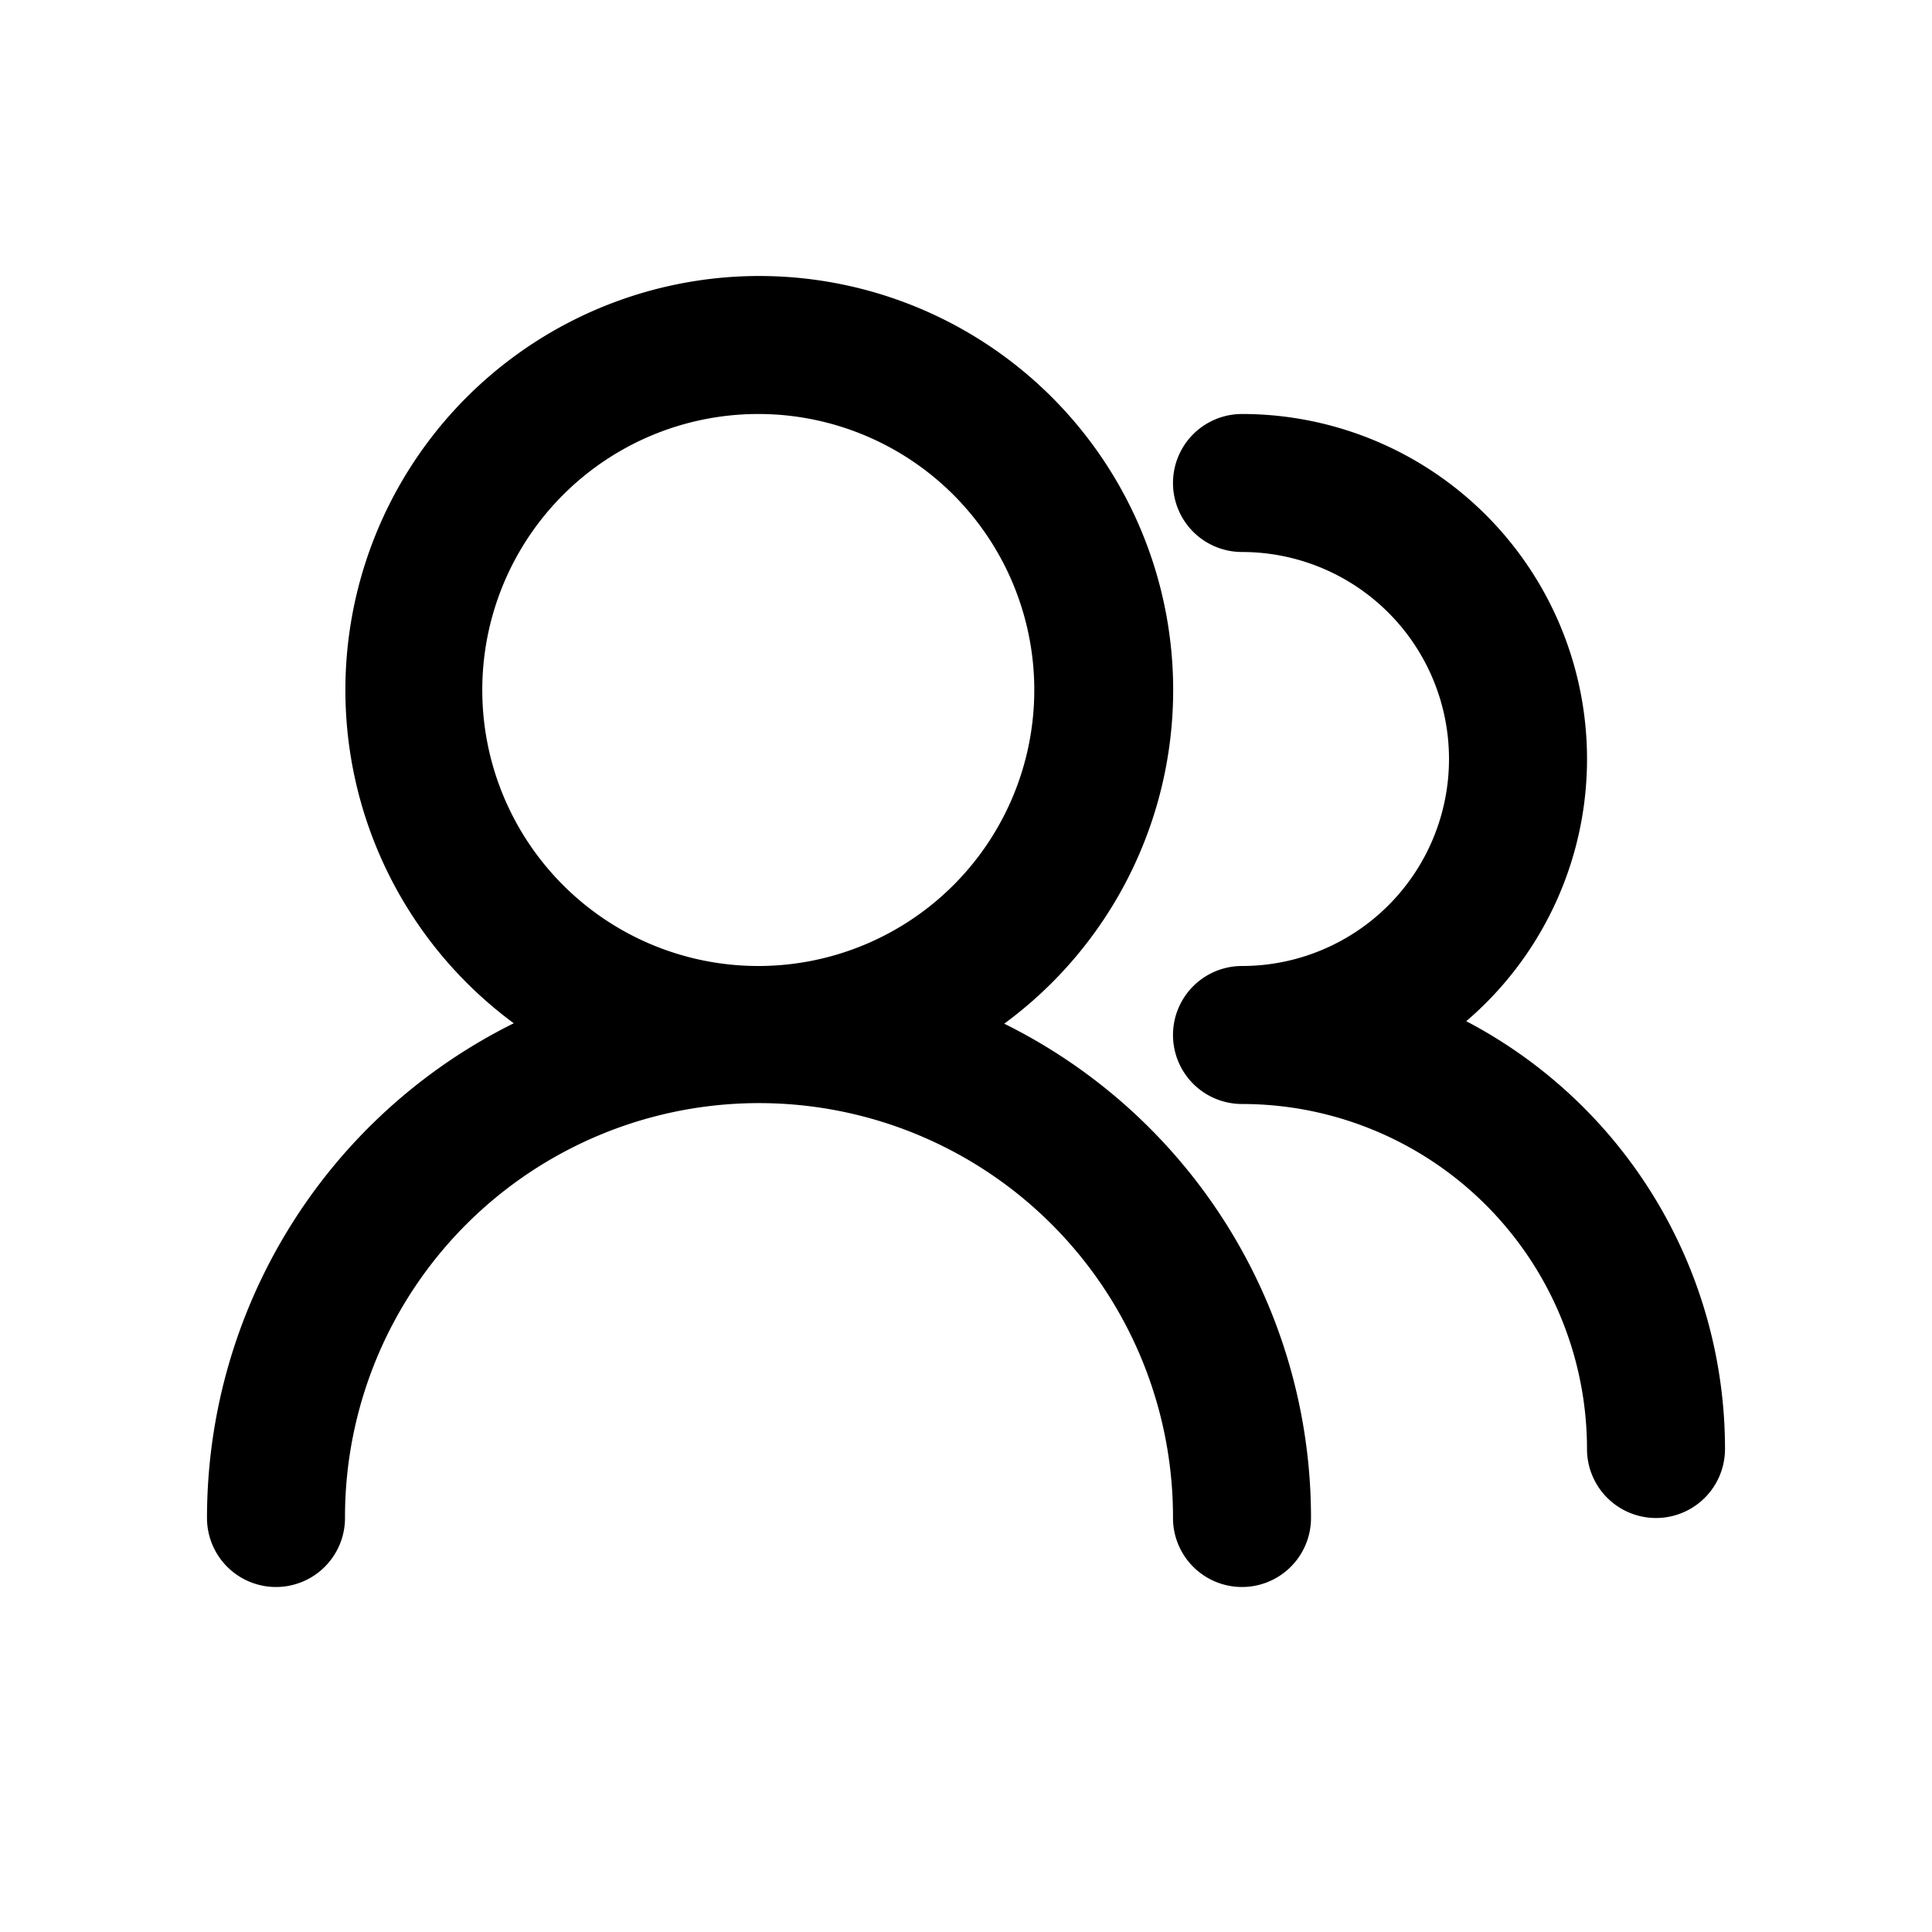<svg class="icon" width="200" height="200" viewBox="0 0 1024 1024" xmlns="http://www.w3.org/2000/svg"><path d="M402.286 146.286A219.429 219.429 0 0 1 532.26 542.574 292.133 292.133 0 0 1 694.857 804.57a36.571 36.571 0 0 1-73.143 0 219.429 219.429 0 1 0-438.857 0 36.571 36.571 0 0 1-73.143 0 292.571 292.571 0 0 1 162.597-262.217 219.429 219.429 0 0 1 129.975-396.068zm256 73.143a182.857 182.857 0 0 1 118.857 321.828A255.854 255.854 0 0 1 914.286 768a36.571 36.571 0 1 1-73.143 0 182.857 182.857 0 0 0-182.857-182.857 36.571 36.571 0 0 1 0-73.143 109.714 109.714 0 0 0 0-219.429 36.571 36.571 0 0 1 0-73.142zm-256 0a146.286 146.286 0 1 0 0 292.571 146.286 146.286 0 0 0 0-292.571z"/></svg>